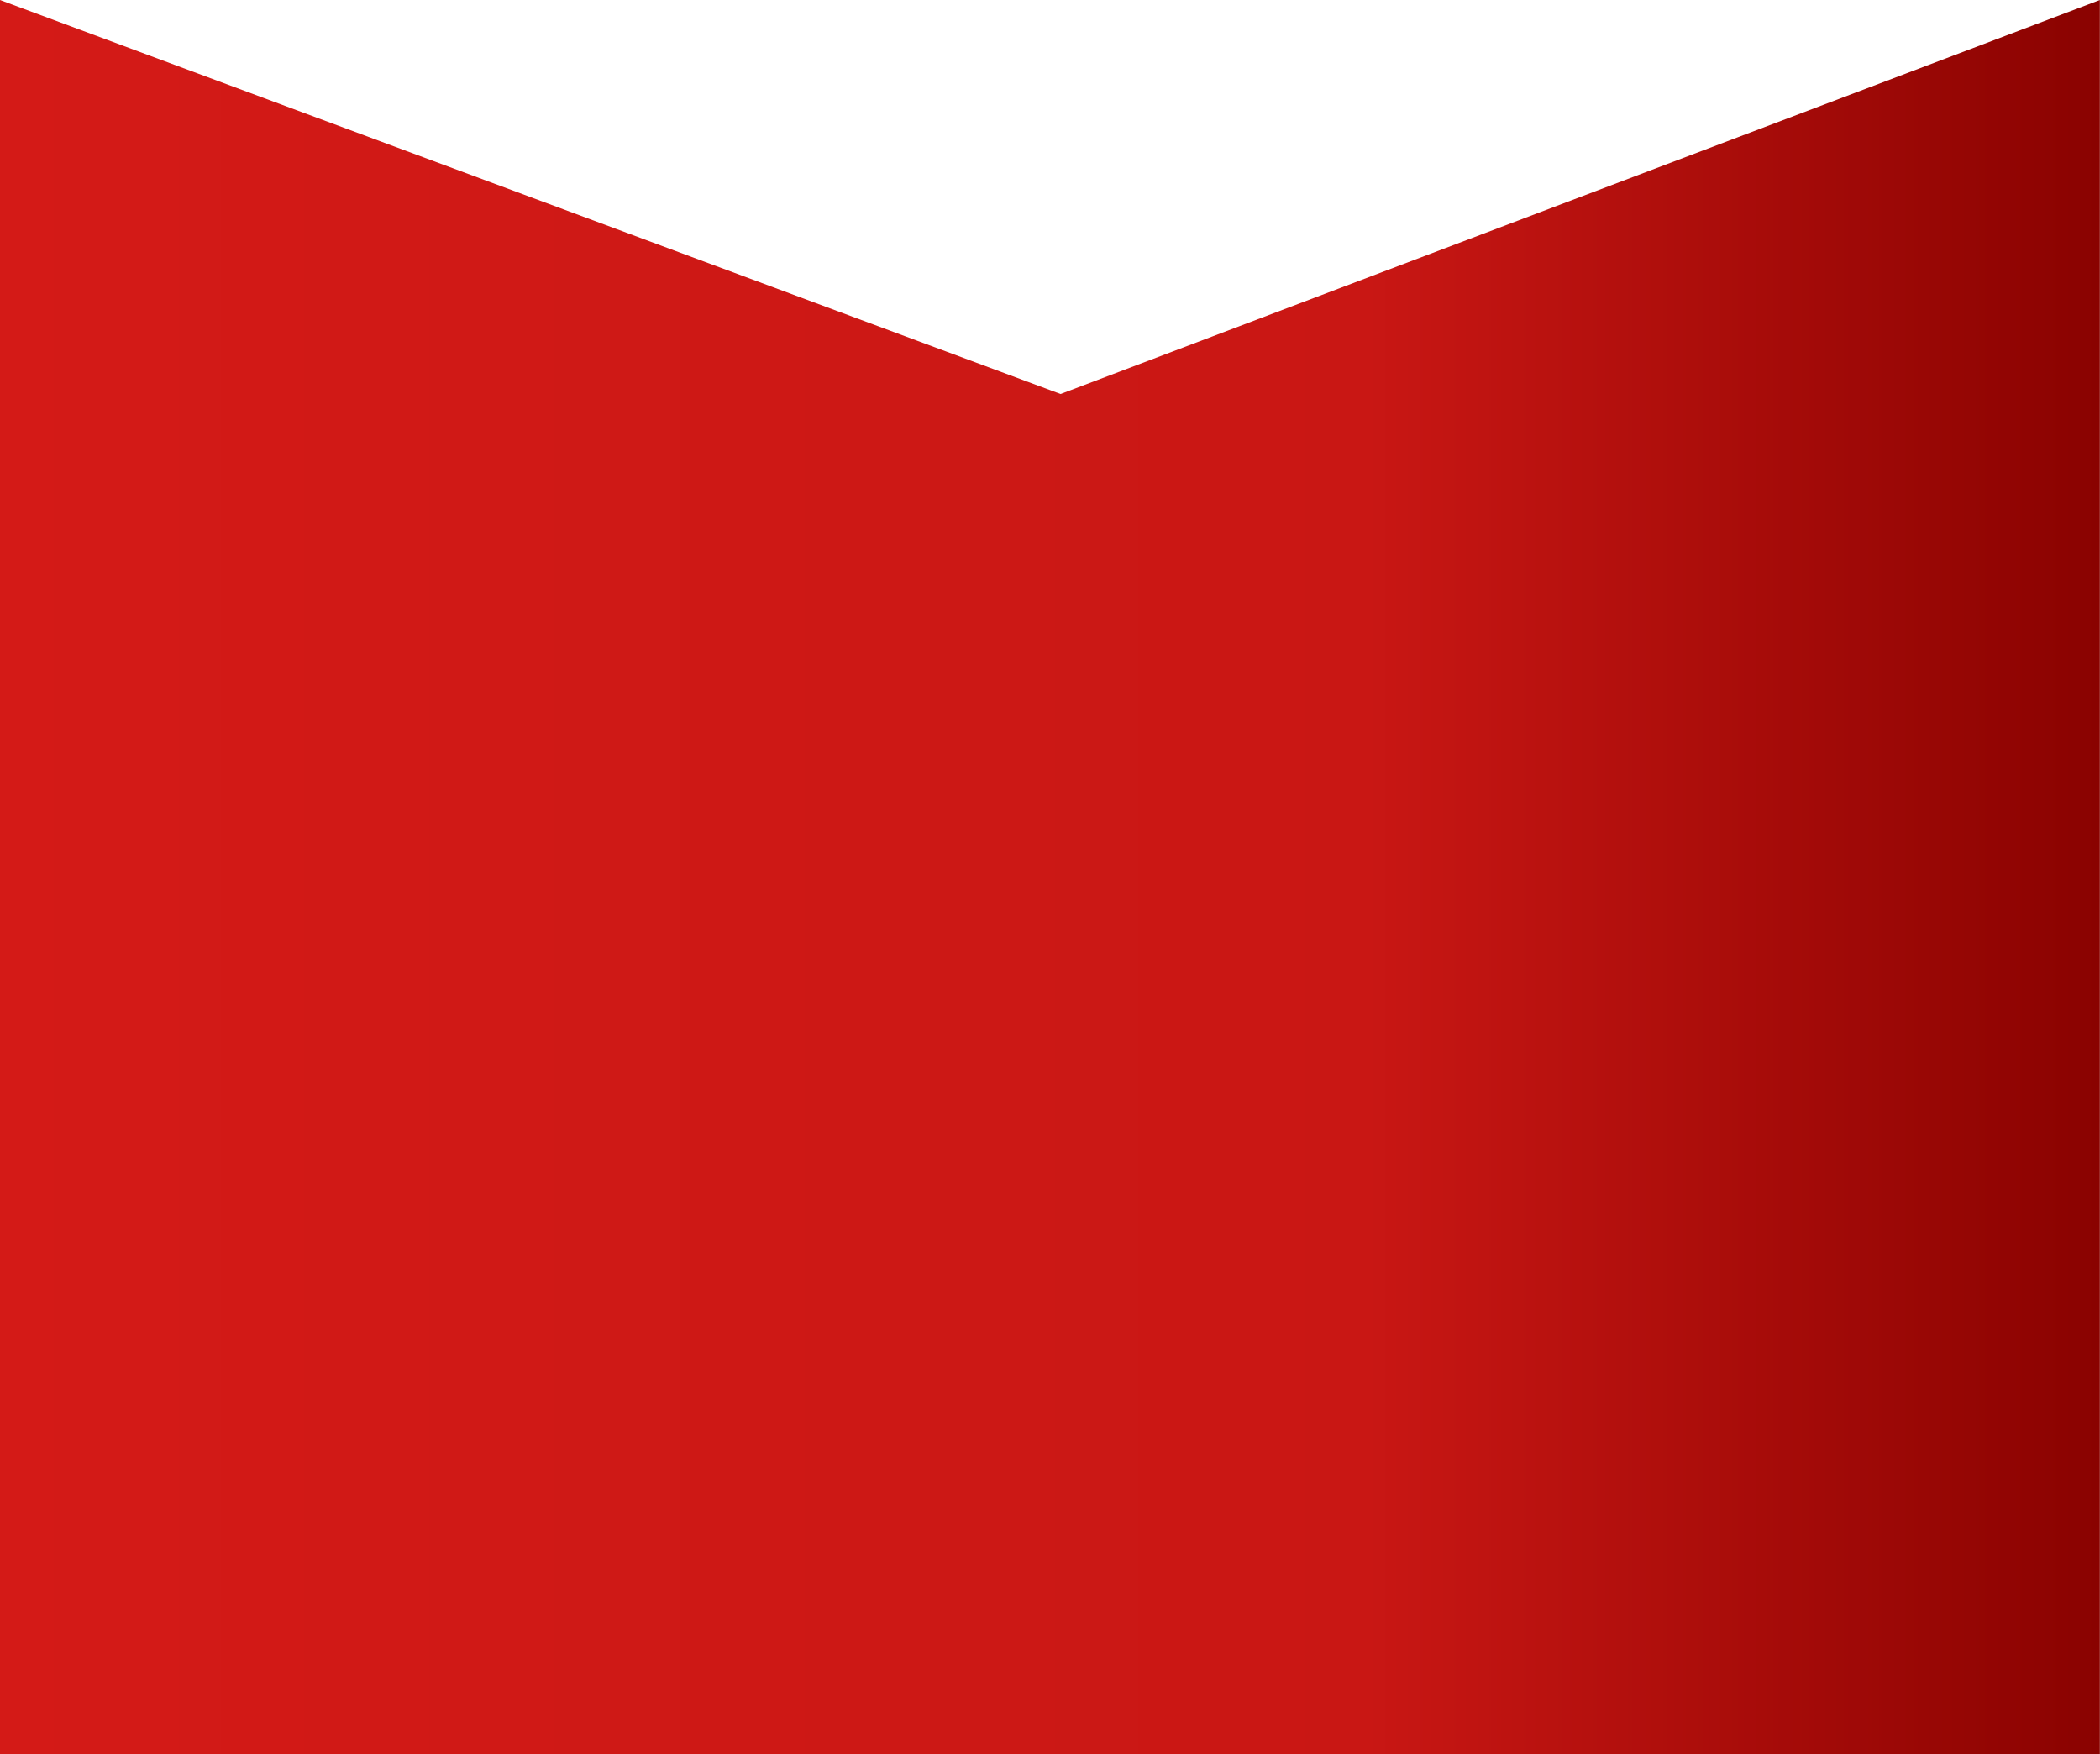 <?xml version="1.0" encoding="UTF-8" standalone="no"?><!DOCTYPE svg PUBLIC "-//W3C//DTD SVG 1.1//EN" "http://www.w3.org/Graphics/SVG/1.1/DTD/svg11.dtd"><svg width="100%" height="100%" viewBox="0 0 8579 7166" version="1.1" xmlns="http://www.w3.org/2000/svg" xmlns:xlink="http://www.w3.org/1999/xlink" xml:space="preserve" xmlns:serif="http://www.serif.com/" style="fill-rule:evenodd;clip-rule:evenodd;stroke-linejoin:round;stroke-miterlimit:2;"><path d="M8578.47,0l-4245.79,1609.55l-4332.68,-1609.55l-0,7165.33l8578.47,-0l-0,-7165.33Z" style="fill:url(#_Linear1);"/><defs><linearGradient id="_Linear1" x1="0" y1="0" x2="1" y2="0" gradientUnits="userSpaceOnUse" gradientTransform="matrix(8578.46,0,0,1901.87,-5.68434e-14,950.937)"><stop offset="0" style="stop-color:#d41a17;stop-opacity:1"/><stop offset="0.65" style="stop-color:#c91714;stop-opacity:1"/><stop offset="1" style="stop-color:#890200;stop-opacity:1"/></linearGradient></defs></svg>